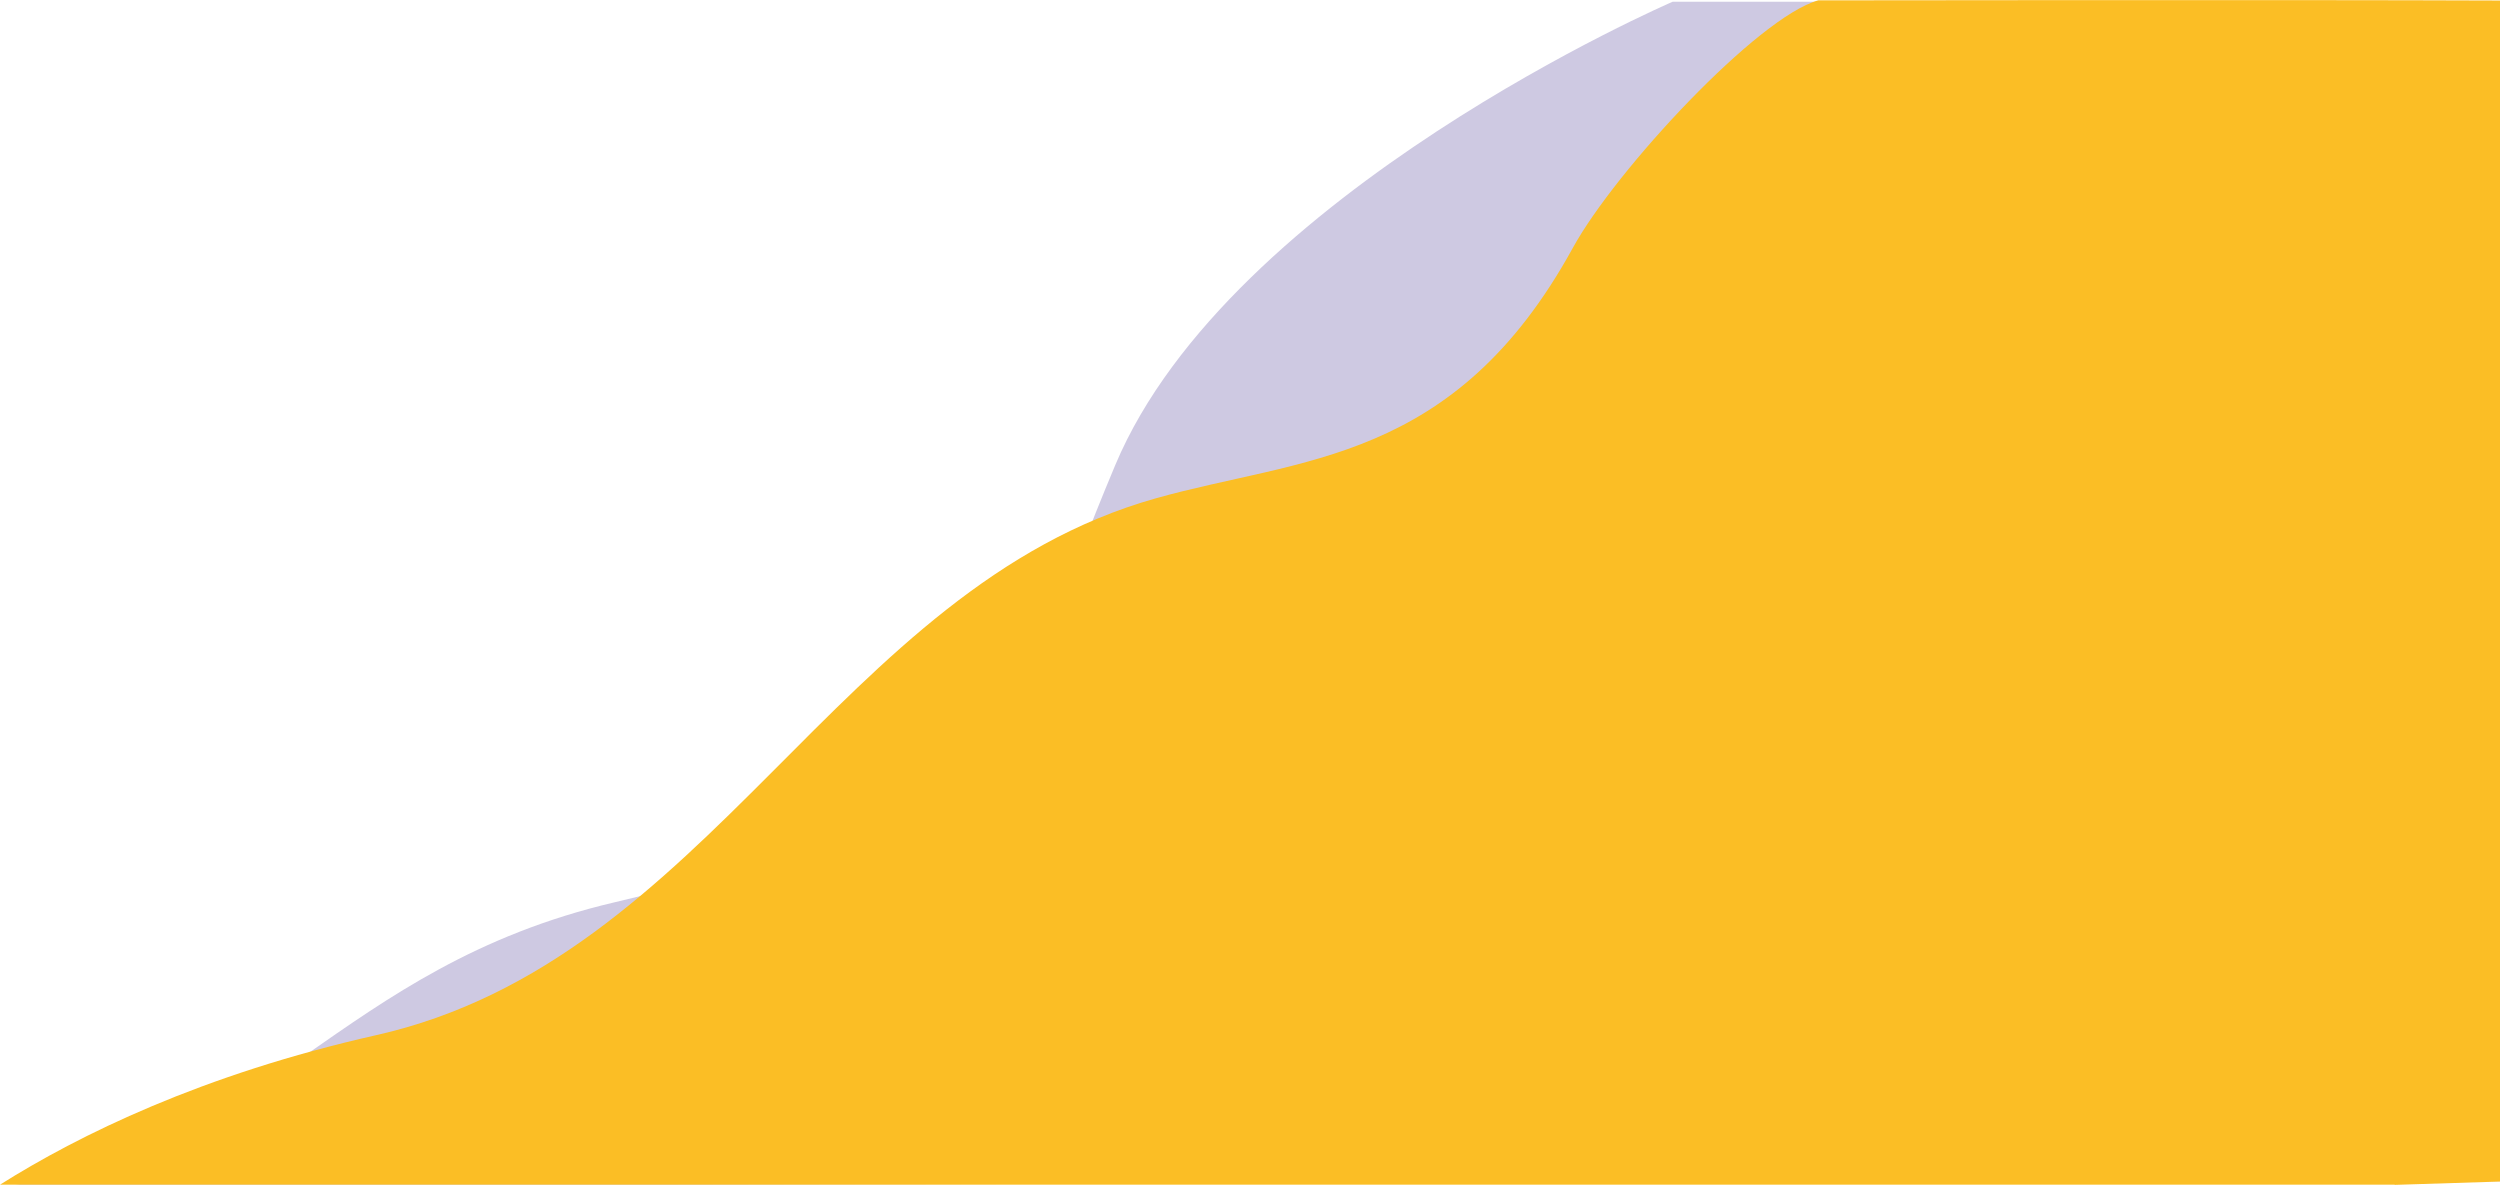 <svg width="1428" height="677" viewBox="0 0 1428 677" fill="none" xmlns="http://www.w3.org/2000/svg">
<g clip-path="url(#clip0)">
<path d="M1428 1H955.4C955.4 1 702.5 110.1 637.1 265.5C571.7 420.9 587.7 459.8 351 515.4C192.5 552.6 152.1 657.8 8.6 676.7H367.2L1428 674.7V1Z" fill="#CEC9E2"/>
<path d="M1428 674.9V0.3C1307 -0.2 1038.6 0.2 1038.6 0.2C1004.3 9.6 922.9 97 898.4 141.6C830.7 265 743.1 261.2 660 284.7C478.3 336 405.8 548.3 214.8 591.3C115.4 613.7 44.9 648.4 0 676.7H1367.8V676.8L1428 674.9Z" fill="#FBBE25"/>
</g>
<defs>
<clipPath id="clip0">
<rect width="1428" height="676.8" fill="white"/>
</clipPath>
</defs>
</svg>
